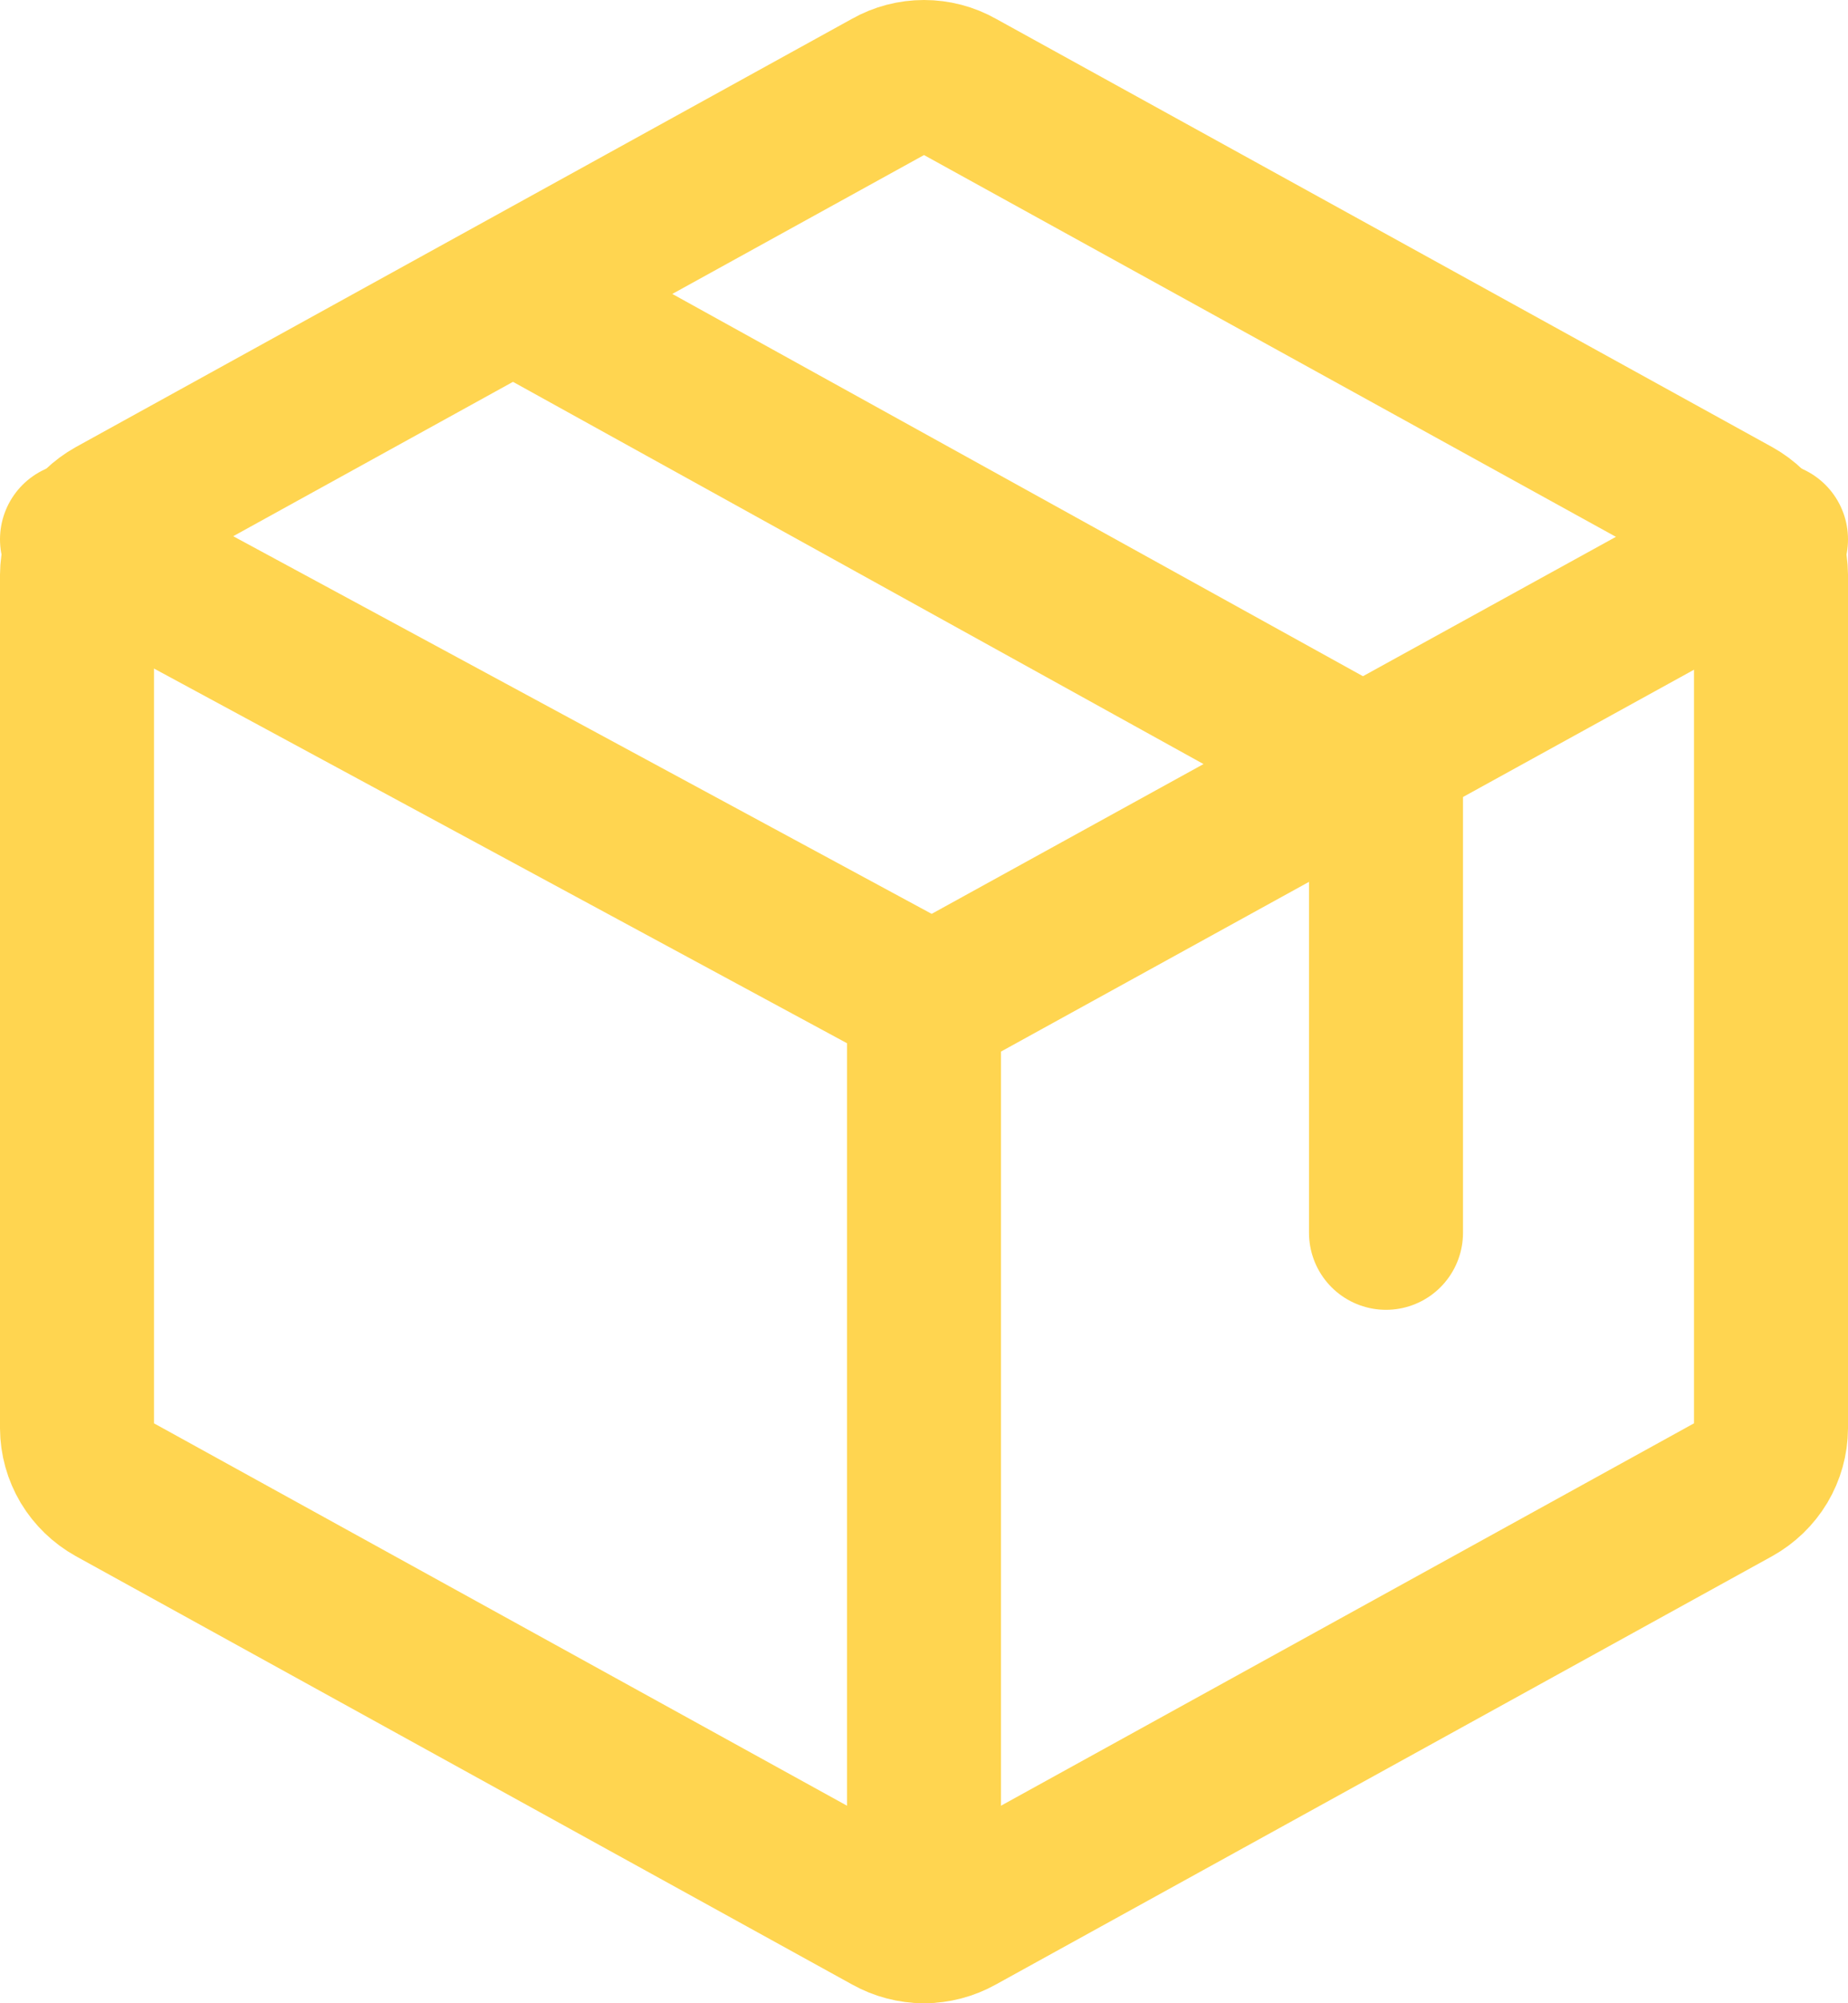 <svg width="24" height="26" viewBox="0 0 24 26" fill="none" xmlns="http://www.w3.org/2000/svg">
    <path
        d="M23 18.537V7.463C22.999 7.303 22.955 7.146 22.873 7.008C22.79 6.87 22.672 6.756 22.53 6.677L12.447 1.117C12.311 1.04 12.157 1 12 1C11.843 1 11.689 1.04 11.553 1.117L1.47 6.677C1.328 6.756 1.21 6.87 1.127 7.008C1.045 7.146 1.001 7.303 1 7.463V18.537C1.001 18.697 1.045 18.854 1.127 18.992C1.21 19.13 1.328 19.244 1.47 19.323L11.553 24.883C11.689 24.959 11.843 25 12 25C12.157 25 12.311 24.959 12.447 24.883L22.53 19.323C22.672 19.244 22.79 19.13 22.873 18.992C22.955 18.854 22.999 18.697 23 18.537V18.537Z"
        stroke="#FFD550" stroke-width="2" stroke-linecap="round" stroke-linejoin="round" />
    <path d="M18 16V10.085L7 4" stroke="#FFD550" stroke-width="2" stroke-linecap="round" stroke-linejoin="round" />
    <path d="M23 7L12.104 13L1 7" stroke="#FFD550" stroke-width="2" stroke-linecap="round" stroke-linejoin="round" />
    <path d="M12 13V25" stroke="#FFD550" stroke-width="2" stroke-linecap="round" stroke-linejoin="round" />
</svg>
